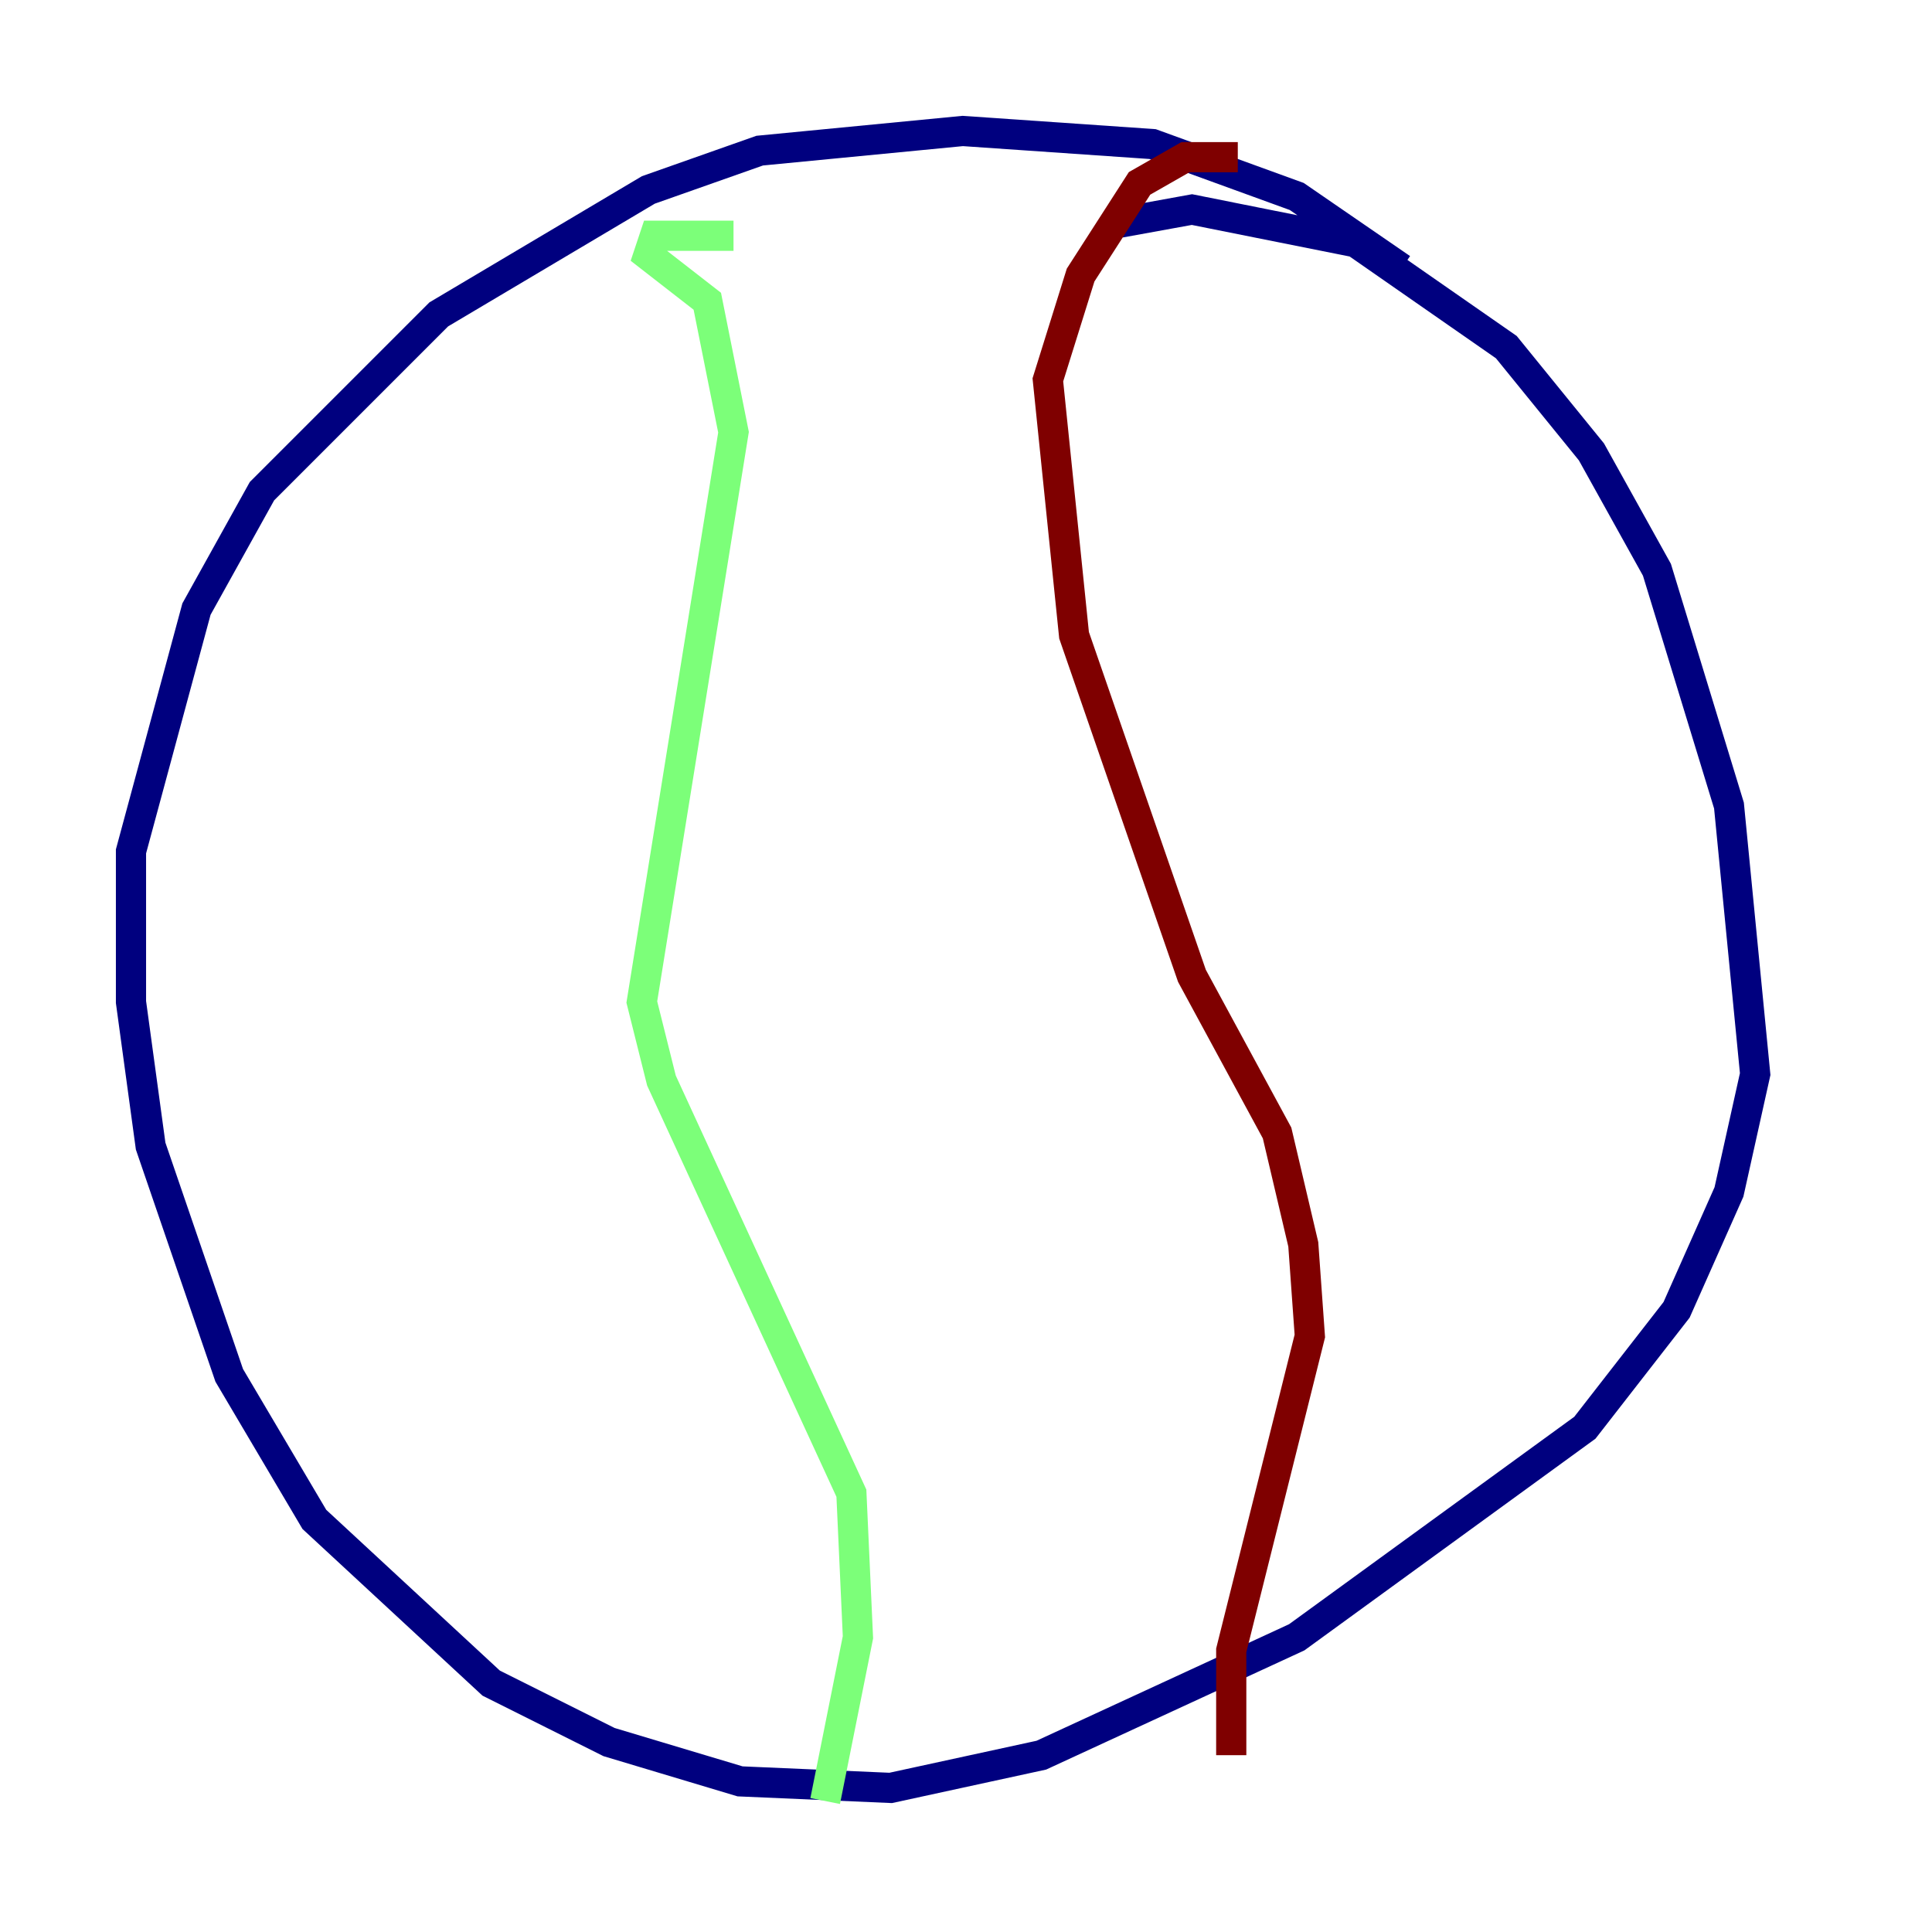 <?xml version="1.0" encoding="utf-8" ?>
<svg baseProfile="tiny" height="128" version="1.2" viewBox="0,0,128,128" width="128" xmlns="http://www.w3.org/2000/svg" xmlns:ev="http://www.w3.org/2001/xml-events" xmlns:xlink="http://www.w3.org/1999/xlink"><defs /><polyline fill="none" points="92.854,17.79 85.912,13.017 76.366,9.546 63.783,8.678 50.332,9.98 42.956,12.583 29.071,20.827 17.356,32.542 13.017,40.352 8.678,56.407 8.678,66.386 9.98,75.932 15.186,91.119 20.827,100.664 32.542,111.512 40.352,115.417 49.031,118.02 59.01,118.454 68.99,116.285 85.912,108.475 105.003,94.59 111.078,86.78 114.549,78.969 116.285,71.159 114.549,53.37 109.776,37.749 105.437,29.939 99.797,22.997 89.817,16.054 78.969,13.885 74.197,14.752" stroke="#00007f" stroke-width="2" /><polyline fill="none" points="48.597,15.62 43.39,15.62 42.956,16.922 46.861,19.959 48.597,28.637 42.522,66.386 43.824,71.593 56.407,98.929 56.841,108.475 54.671,119.322" stroke="#7cff79" stroke-width="2" /><polyline fill="none" points="82.007,10.414 78.536,10.414 75.498,12.149 71.593,18.224 69.424,25.166 71.159,42.088 78.969,64.651 84.61,75.064 86.346,82.441 86.78,88.515 81.573,109.342 81.573,116.285" stroke="#7f0000" stroke-width="2" /></svg>